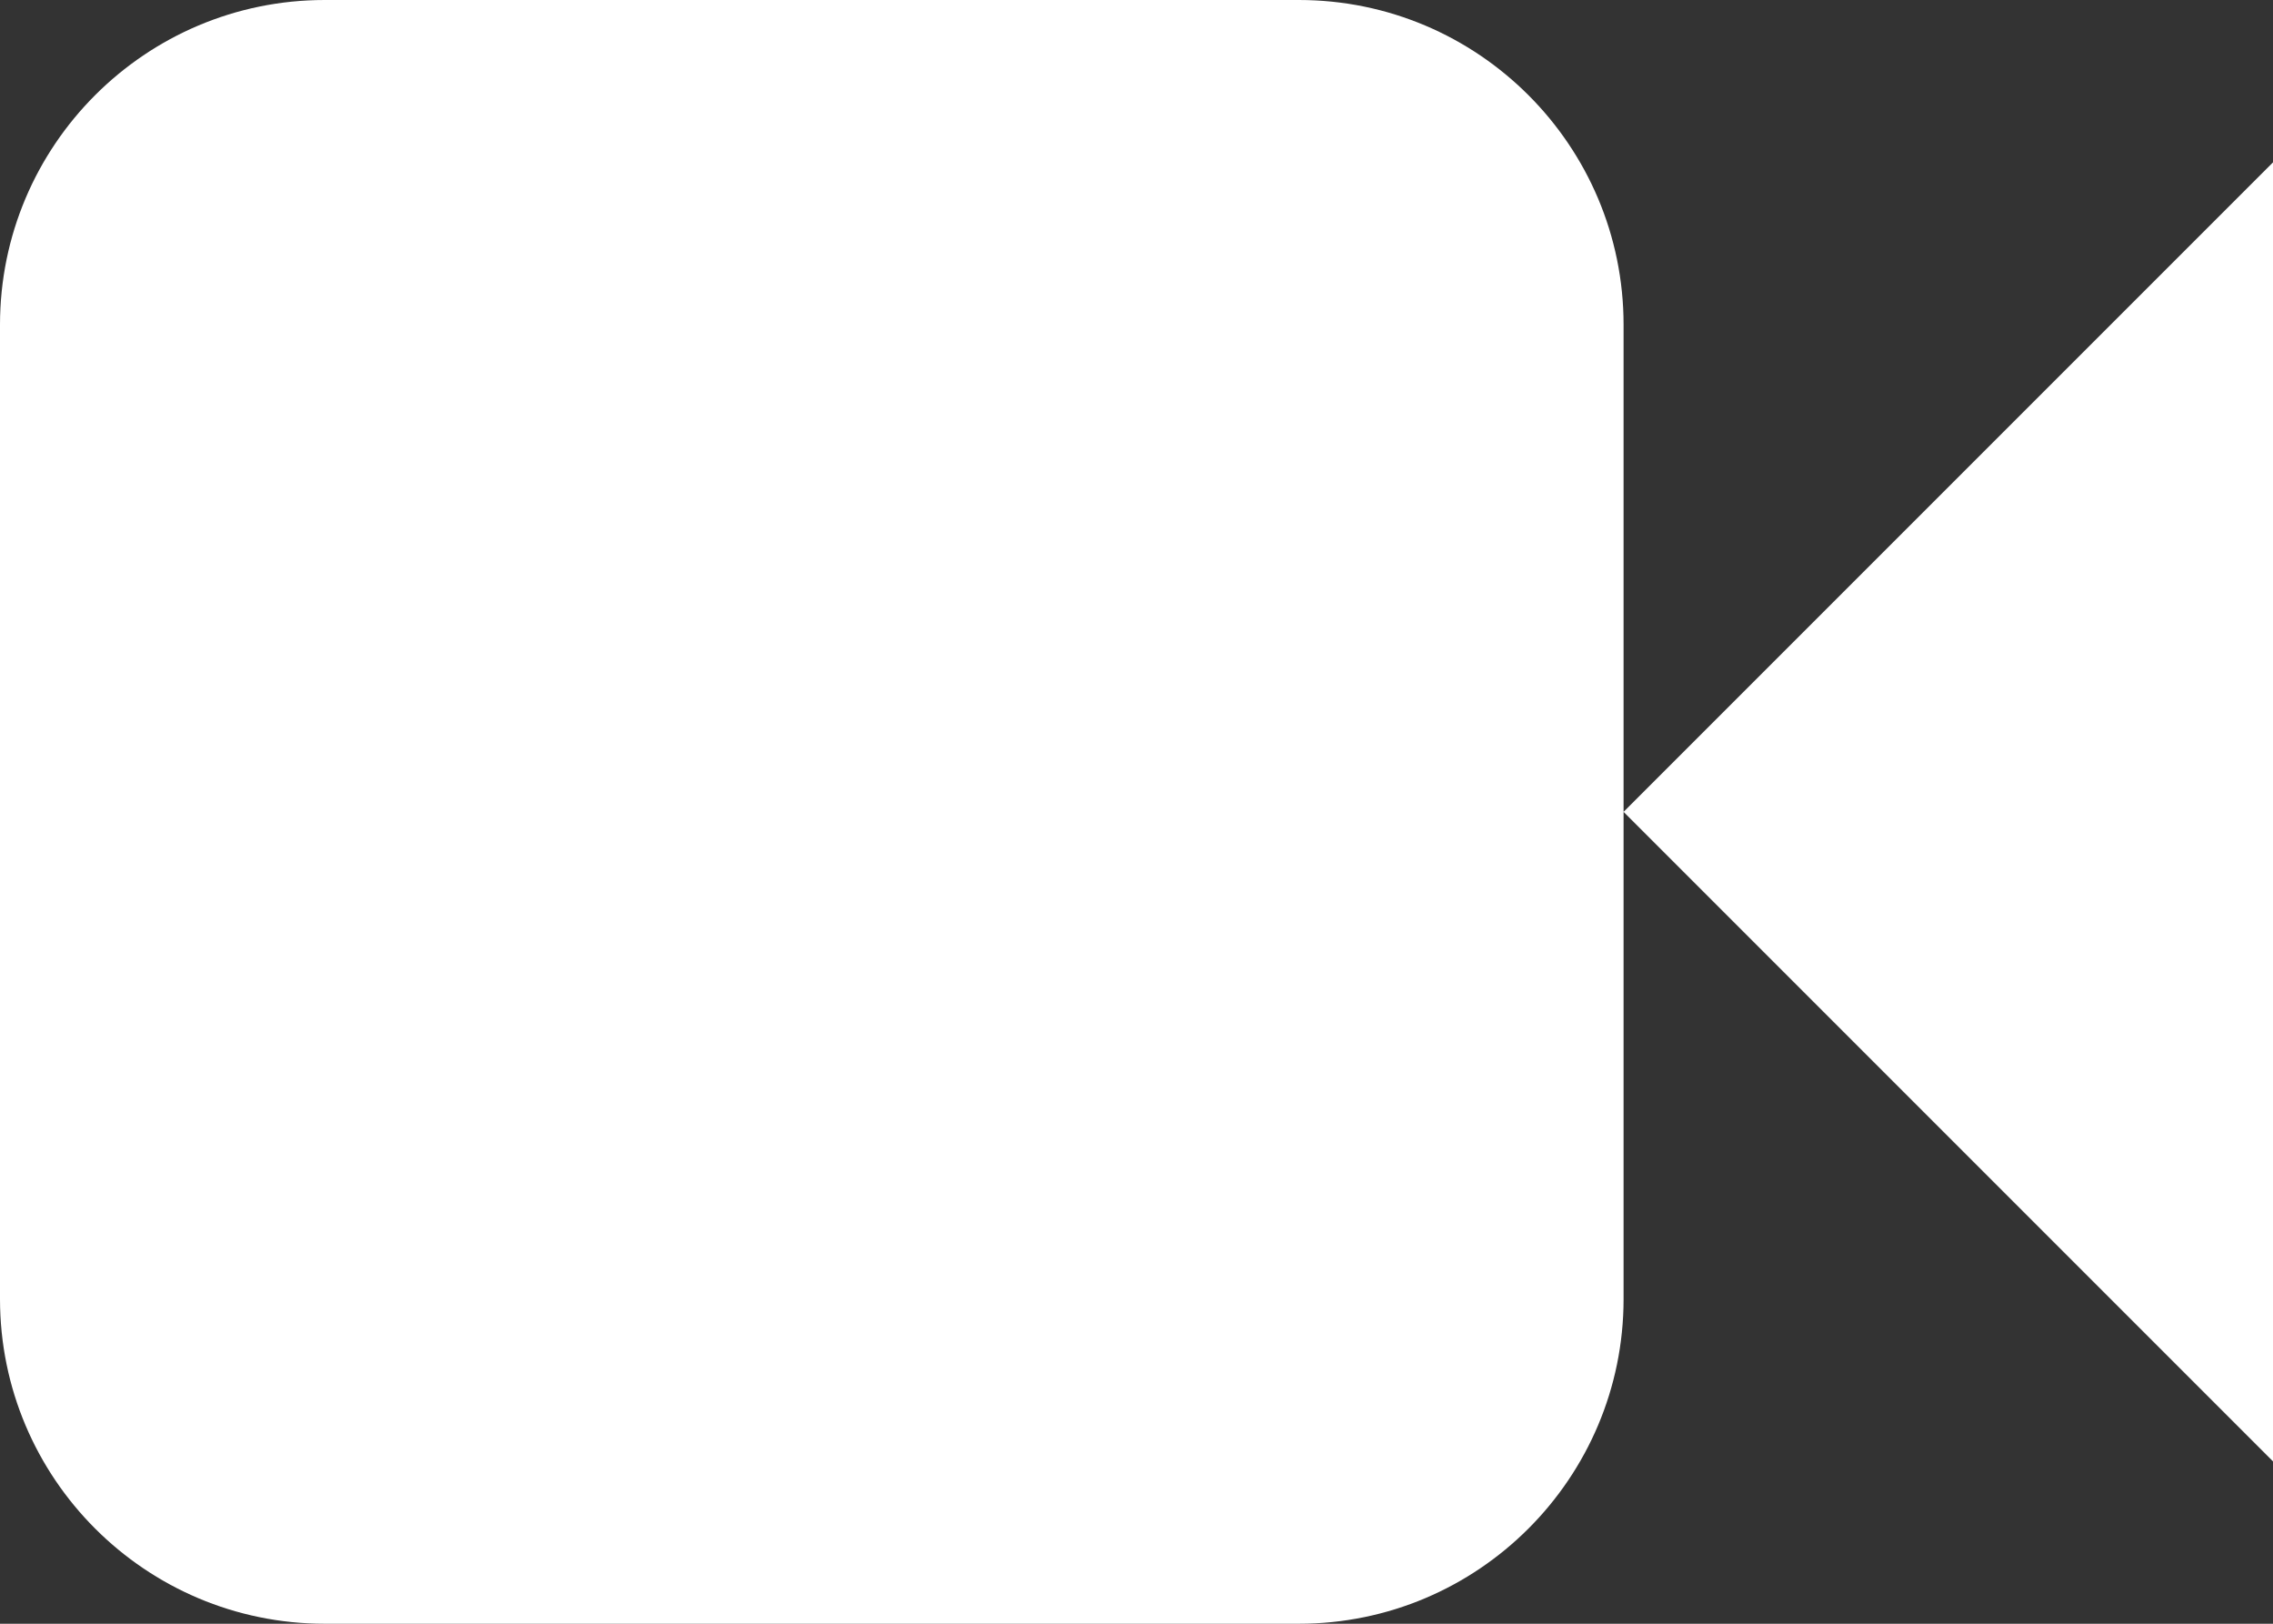 <?xml version="1.0" encoding="iso-8859-1"?>
<!-- Generator: Adobe Illustrator 16.0.0, SVG Export Plug-In . SVG Version: 6.00 Build 0)  -->
<!DOCTYPE svg PUBLIC "-//W3C//DTD SVG 1.1//EN" "http://www.w3.org/Graphics/SVG/1.1/DTD/svg11.dtd">
<svg version="1.1" id="Layer_1" xmlns="http://www.w3.org/2000/svg" xmlns:xlink="http://www.w3.org/1999/xlink" x="0px" y="0px"
	 width="14px" height="10px" viewBox="0 0 14 10" style="enable-background:new 0 0 14 10;" xml:space="preserve">
<rect x="0" y="0" width="14" height="10" fill="#333333" stroke="none"/>
<path fill="#FFF" d="M8,0H2C0.896,0,0,0.896,0,2v6c0,1.104,0.896,2,2,2h6c1.104,0,2-0.896,2-2V5V2C10,0.896,9.104,0,8,0z M10,5l4,4V1L10,5z"/>
<g>
</g>
<g>
</g>
<g>
</g>
<g>
</g>
<g>
</g>
<g>
</g>
<g>
</g>
<g>
</g>
<g>
</g>
<g>
</g>
<g>
</g>
<g>
</g>
<g>
</g>
<g>
</g>
<g>
</g>
</svg>
